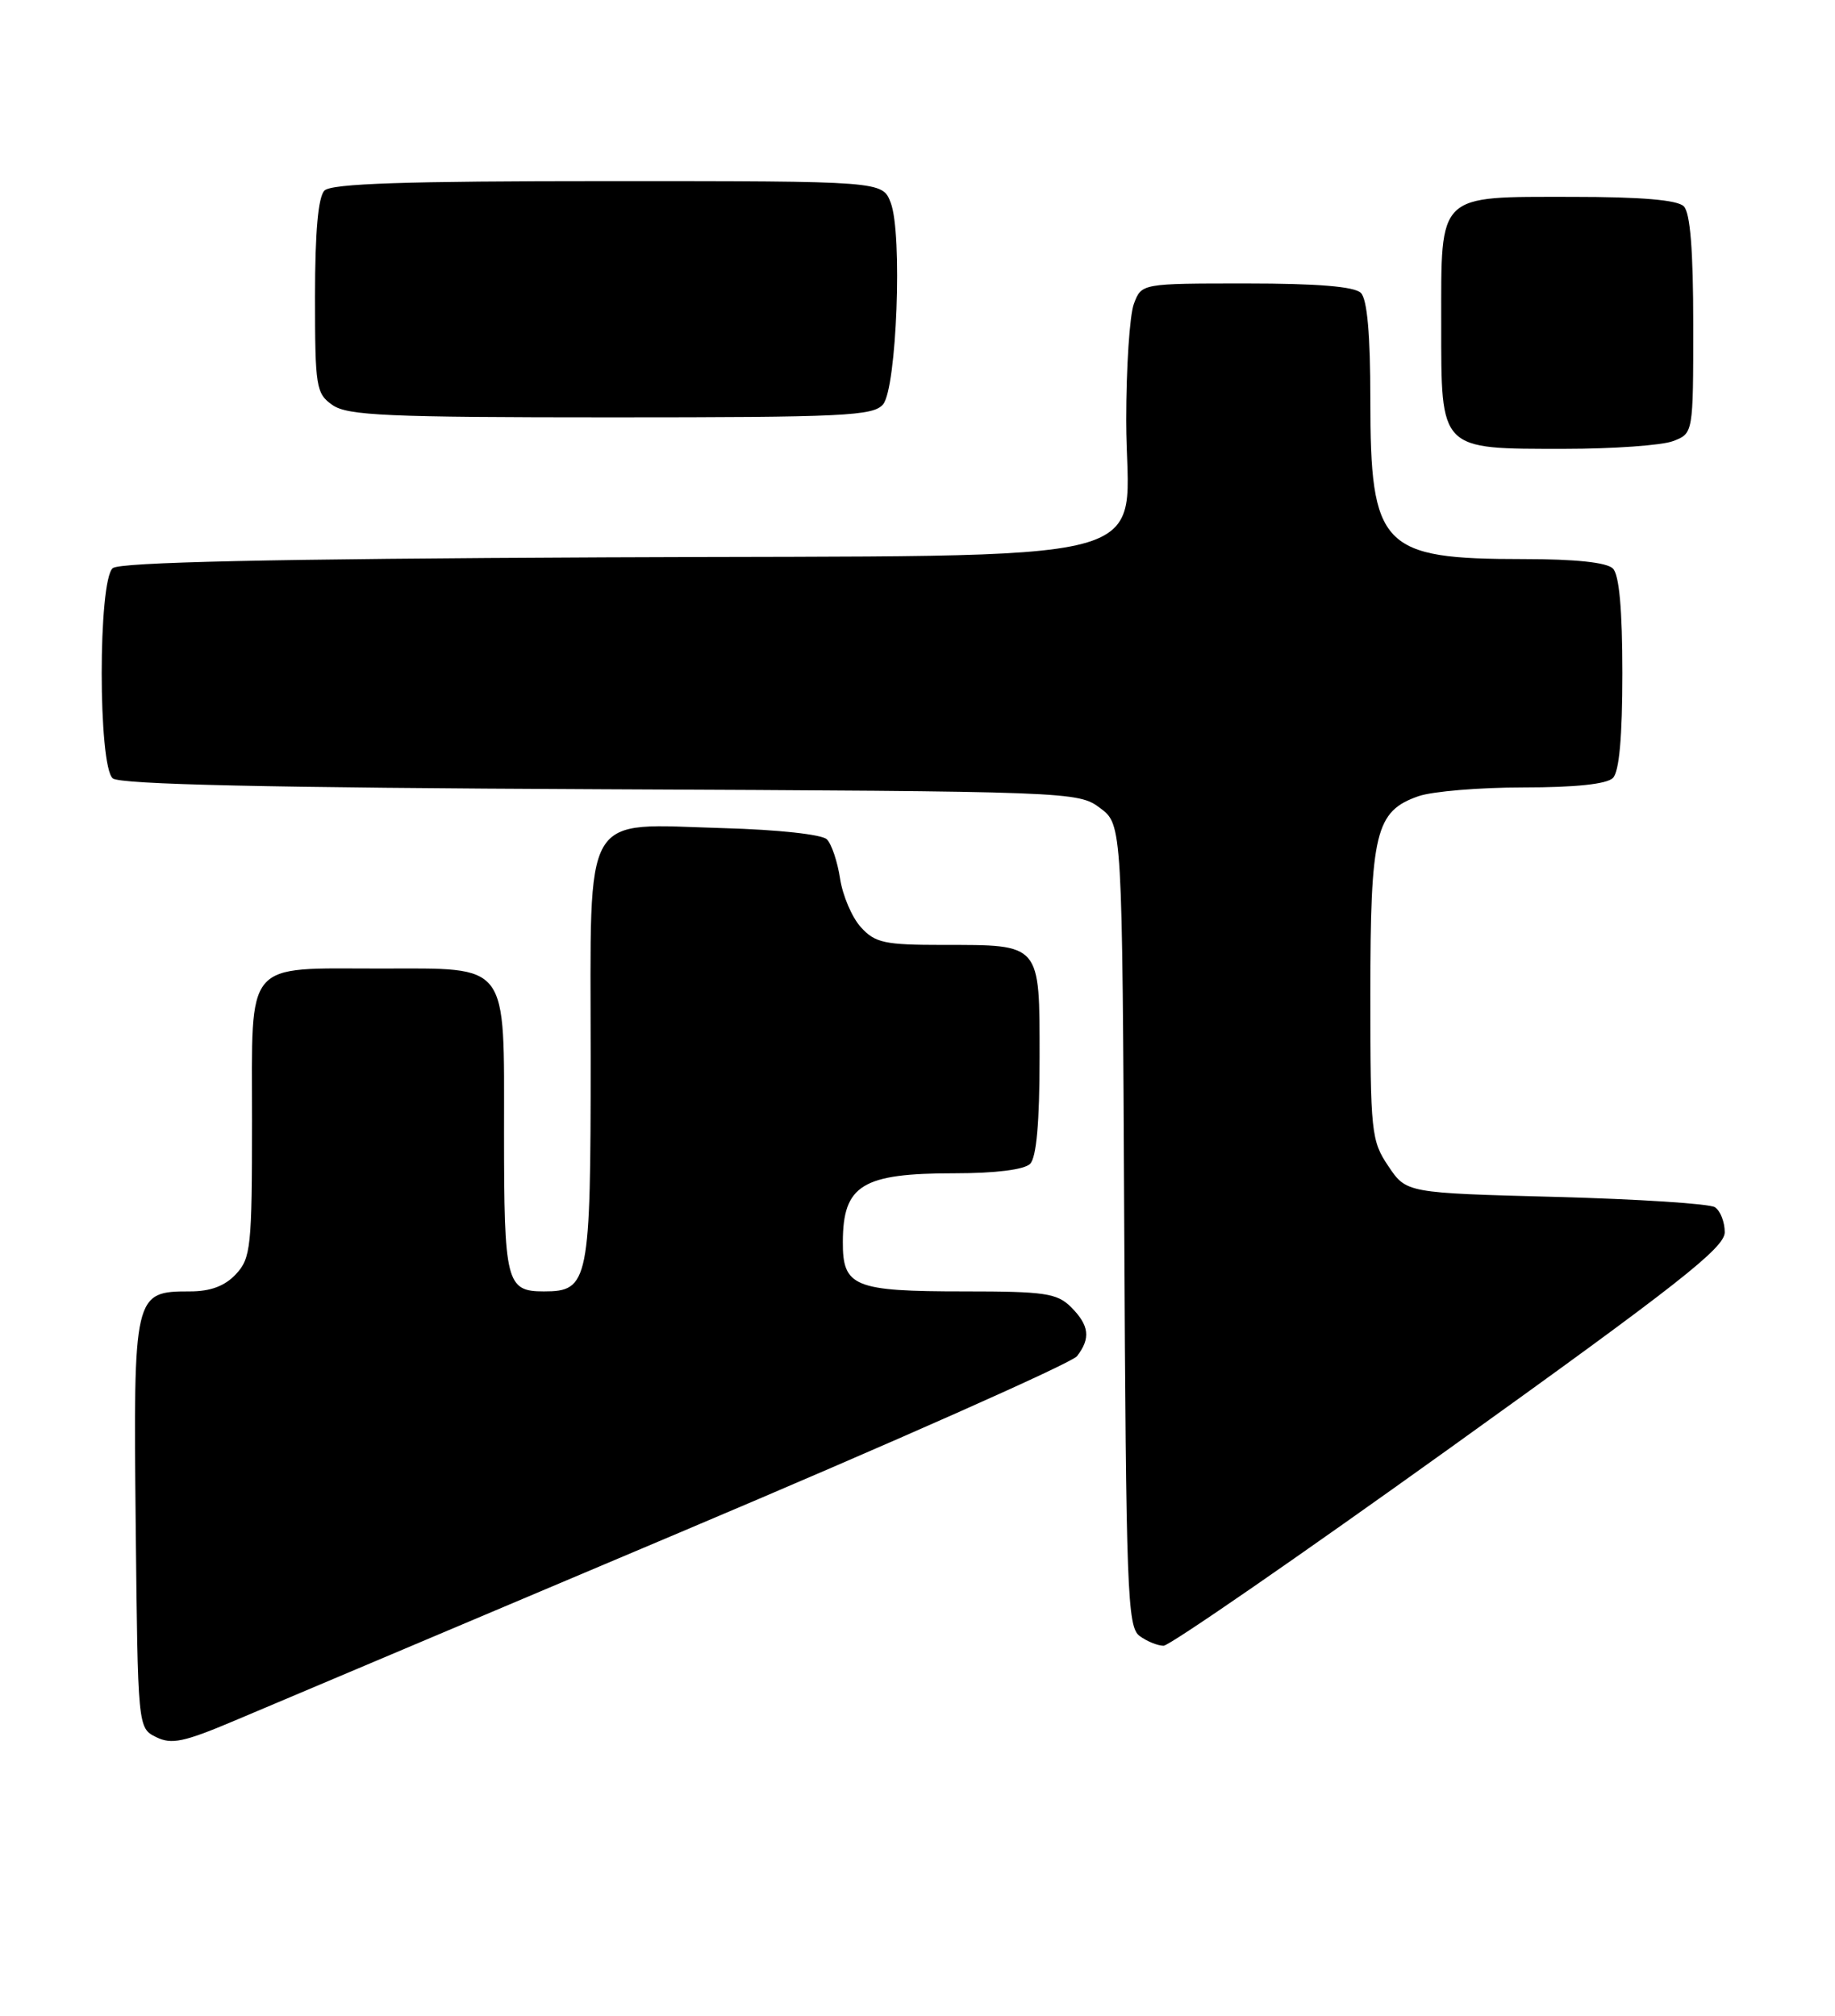 <?xml version="1.0" encoding="UTF-8" standalone="no"?>
<!DOCTYPE svg PUBLIC "-//W3C//DTD SVG 1.1//EN" "http://www.w3.org/Graphics/SVG/1.1/DTD/svg11.dtd" >
<svg xmlns="http://www.w3.org/2000/svg" xmlns:xlink="http://www.w3.org/1999/xlink" version="1.1" viewBox="0 0 233 256">
 <g >
 <path fill="currentColor"
d=" M 86.50 194.54 C 113.45 183.15 136.06 173.11 136.75 172.23 C 138.51 169.96 138.31 168.31 136.00 166.00 C 134.23 164.23 132.67 164.00 122.43 164.00 C 108.43 164.00 106.99 163.41 107.02 157.71 C 107.04 150.49 109.47 149.00 121.23 149.00 C 126.41 149.00 130.06 148.54 130.80 147.80 C 131.60 147.00 132.00 142.54 132.00 134.34 C 132.00 119.72 132.24 120.00 119.74 120.00 C 112.31 120.00 111.11 119.74 109.31 117.75 C 108.18 116.51 107.00 113.74 106.67 111.59 C 106.34 109.43 105.59 107.18 104.99 106.59 C 104.37 105.97 98.75 105.36 91.91 105.17 C 73.68 104.66 75.00 102.38 75.00 134.19 C 75.00 162.86 74.77 164.00 69.05 164.00 C 64.28 164.00 64.00 162.89 64.00 143.86 C 64.00 121.95 64.79 123.00 48.34 123.00 C 30.89 123.00 32.00 121.70 32.00 142.29 C 32.00 158.35 31.85 159.78 29.96 161.81 C 28.55 163.32 26.74 164.00 24.12 164.00 C 16.99 164.00 16.93 164.27 17.23 193.57 C 17.50 219.44 17.50 219.44 19.82 220.60 C 21.78 221.57 23.35 221.24 29.82 218.50 C 34.04 216.71 59.55 205.93 86.50 194.54 Z  M 184.06 183.93 C 213.12 163.08 219.00 158.46 219.00 156.49 C 219.00 155.19 218.44 153.75 217.75 153.31 C 217.06 152.86 207.97 152.28 197.54 152.00 C 178.57 151.50 178.57 151.50 176.29 148.10 C 174.11 144.87 174.00 143.82 174.00 126.30 C 174.00 105.70 174.65 103.01 180.12 101.11 C 181.87 100.50 187.87 100.00 193.45 100.00 C 200.01 100.00 204.02 99.58 204.80 98.80 C 205.60 98.00 206.00 93.58 206.00 85.50 C 206.00 77.42 205.60 73.00 204.80 72.20 C 204.02 71.42 200.01 71.00 193.45 71.00 C 175.41 71.00 174.00 69.54 174.00 50.75 C 174.00 42.48 173.60 38.00 172.80 37.20 C 171.99 36.39 167.31 36.00 158.28 36.00 C 144.95 36.00 144.95 36.00 143.98 38.57 C 143.44 39.98 143.00 46.65 143.00 53.39 C 143.00 72.33 150.20 70.44 76.74 70.78 C 34.41 70.97 15.23 71.40 14.32 72.15 C 12.44 73.71 12.45 97.30 14.32 98.85 C 15.25 99.62 34.04 100.04 76.25 100.23 C 136.11 100.50 136.89 100.53 139.68 102.61 C 142.50 104.72 142.50 104.72 142.75 155.61 C 142.98 202.04 143.15 206.61 144.69 207.75 C 145.62 208.44 147.00 209.00 147.75 209.00 C 148.50 209.00 164.84 197.72 184.06 183.93 Z  M 212.43 56.02 C 215.00 55.05 215.00 55.05 215.00 41.22 C 215.00 31.81 214.62 27.02 213.80 26.20 C 212.99 25.39 208.38 25.00 199.63 25.00 C 182.40 25.00 183.00 24.41 183.00 41.10 C 183.00 57.29 182.71 57.00 198.66 57.00 C 204.82 57.00 211.02 56.56 212.43 56.02 Z  M 112.13 51.35 C 113.86 49.26 114.61 29.68 113.10 25.75 C 112.05 23.00 112.05 23.00 77.22 23.00 C 51.47 23.00 42.09 23.31 41.20 24.20 C 40.40 25.00 40.00 29.45 40.00 37.64 C 40.00 49.16 40.13 49.98 42.22 51.44 C 44.13 52.78 49.21 53.00 77.60 53.00 C 107.19 53.00 110.90 52.82 112.13 51.35 Z "/>
</g>
</svg>